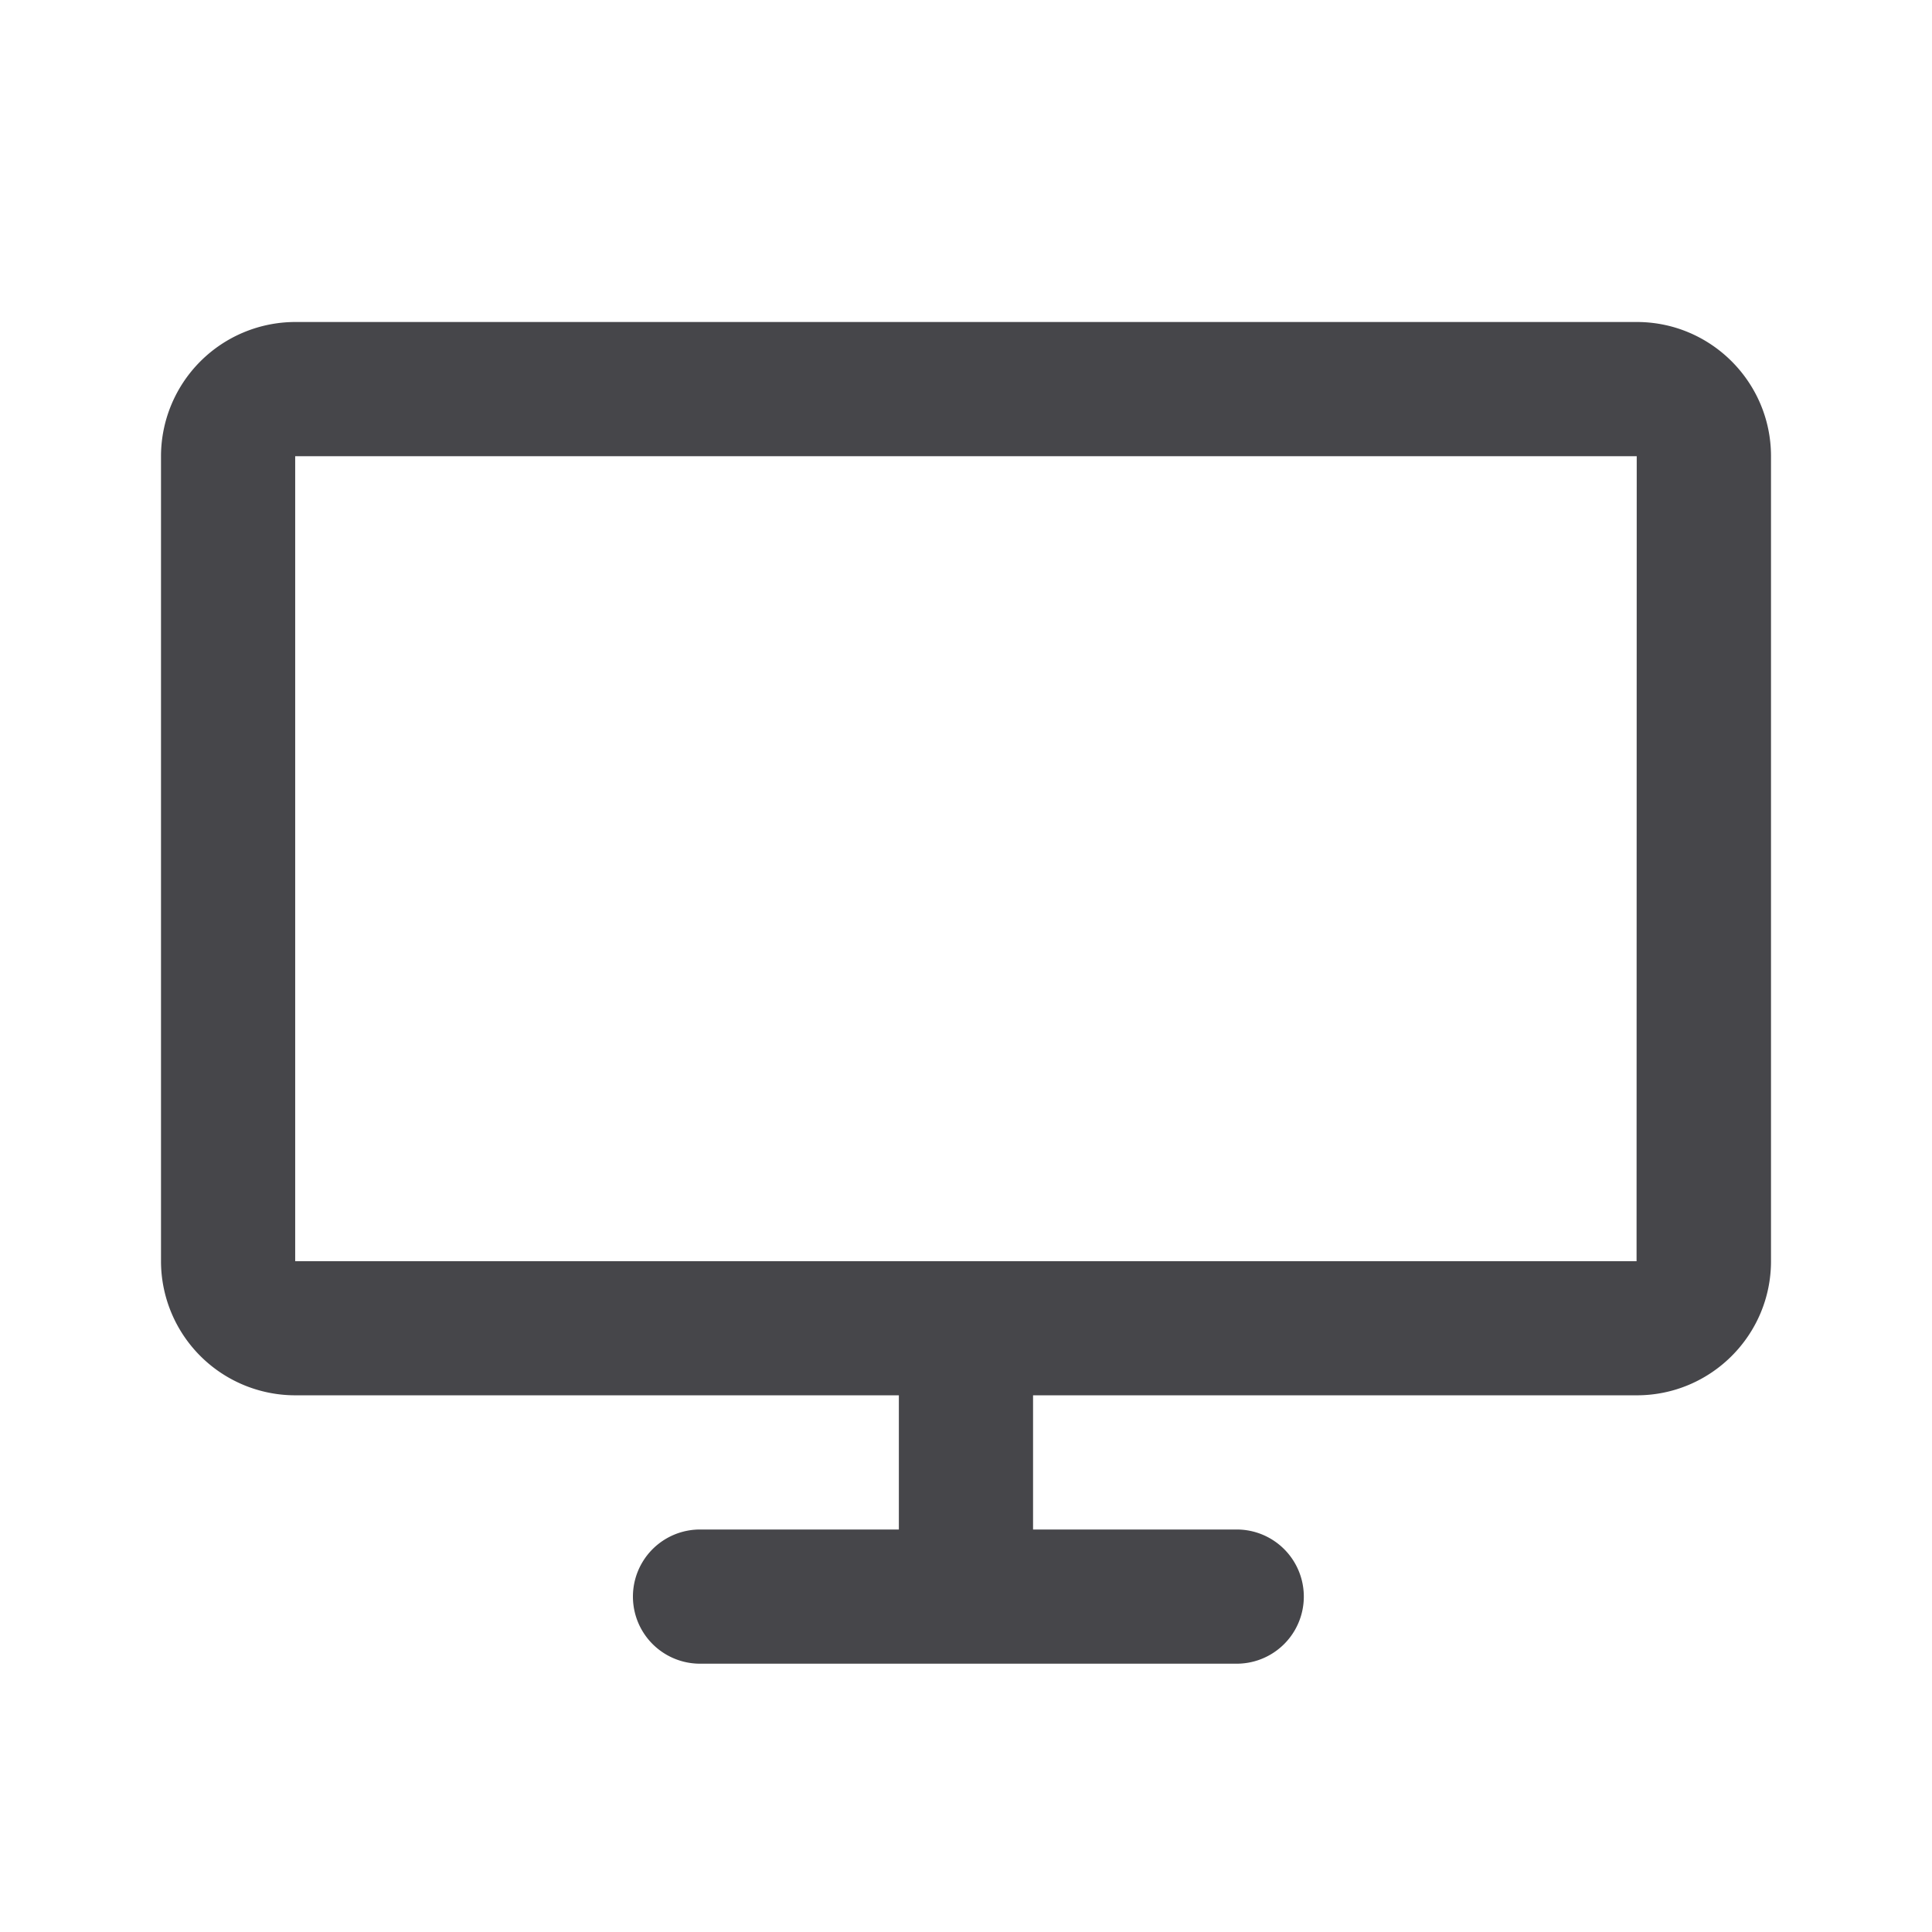 <svg xmlns="http://www.w3.org/2000/svg" fill="none" viewBox="0 0 24 24"><path fill="#46464A" fill-rule="evenodd" d="M20.333 17.333h-7.5V19h2.53a.833.833 0 1 1 0 1.667H8.696a.833.833 0 1 1 0-1.667h2.47v-1.667h-7.5A1.668 1.668 0 0 1 2 15.667v-10A1.67 1.67 0 0 1 3.667 4h16.666C21.253 4 22 4.748 22 5.667v10c0 .919-.747 1.666-1.667 1.666ZM3.667 5.667v10H20.33l.002-10H3.667Z" clip-rule="evenodd"/></svg>